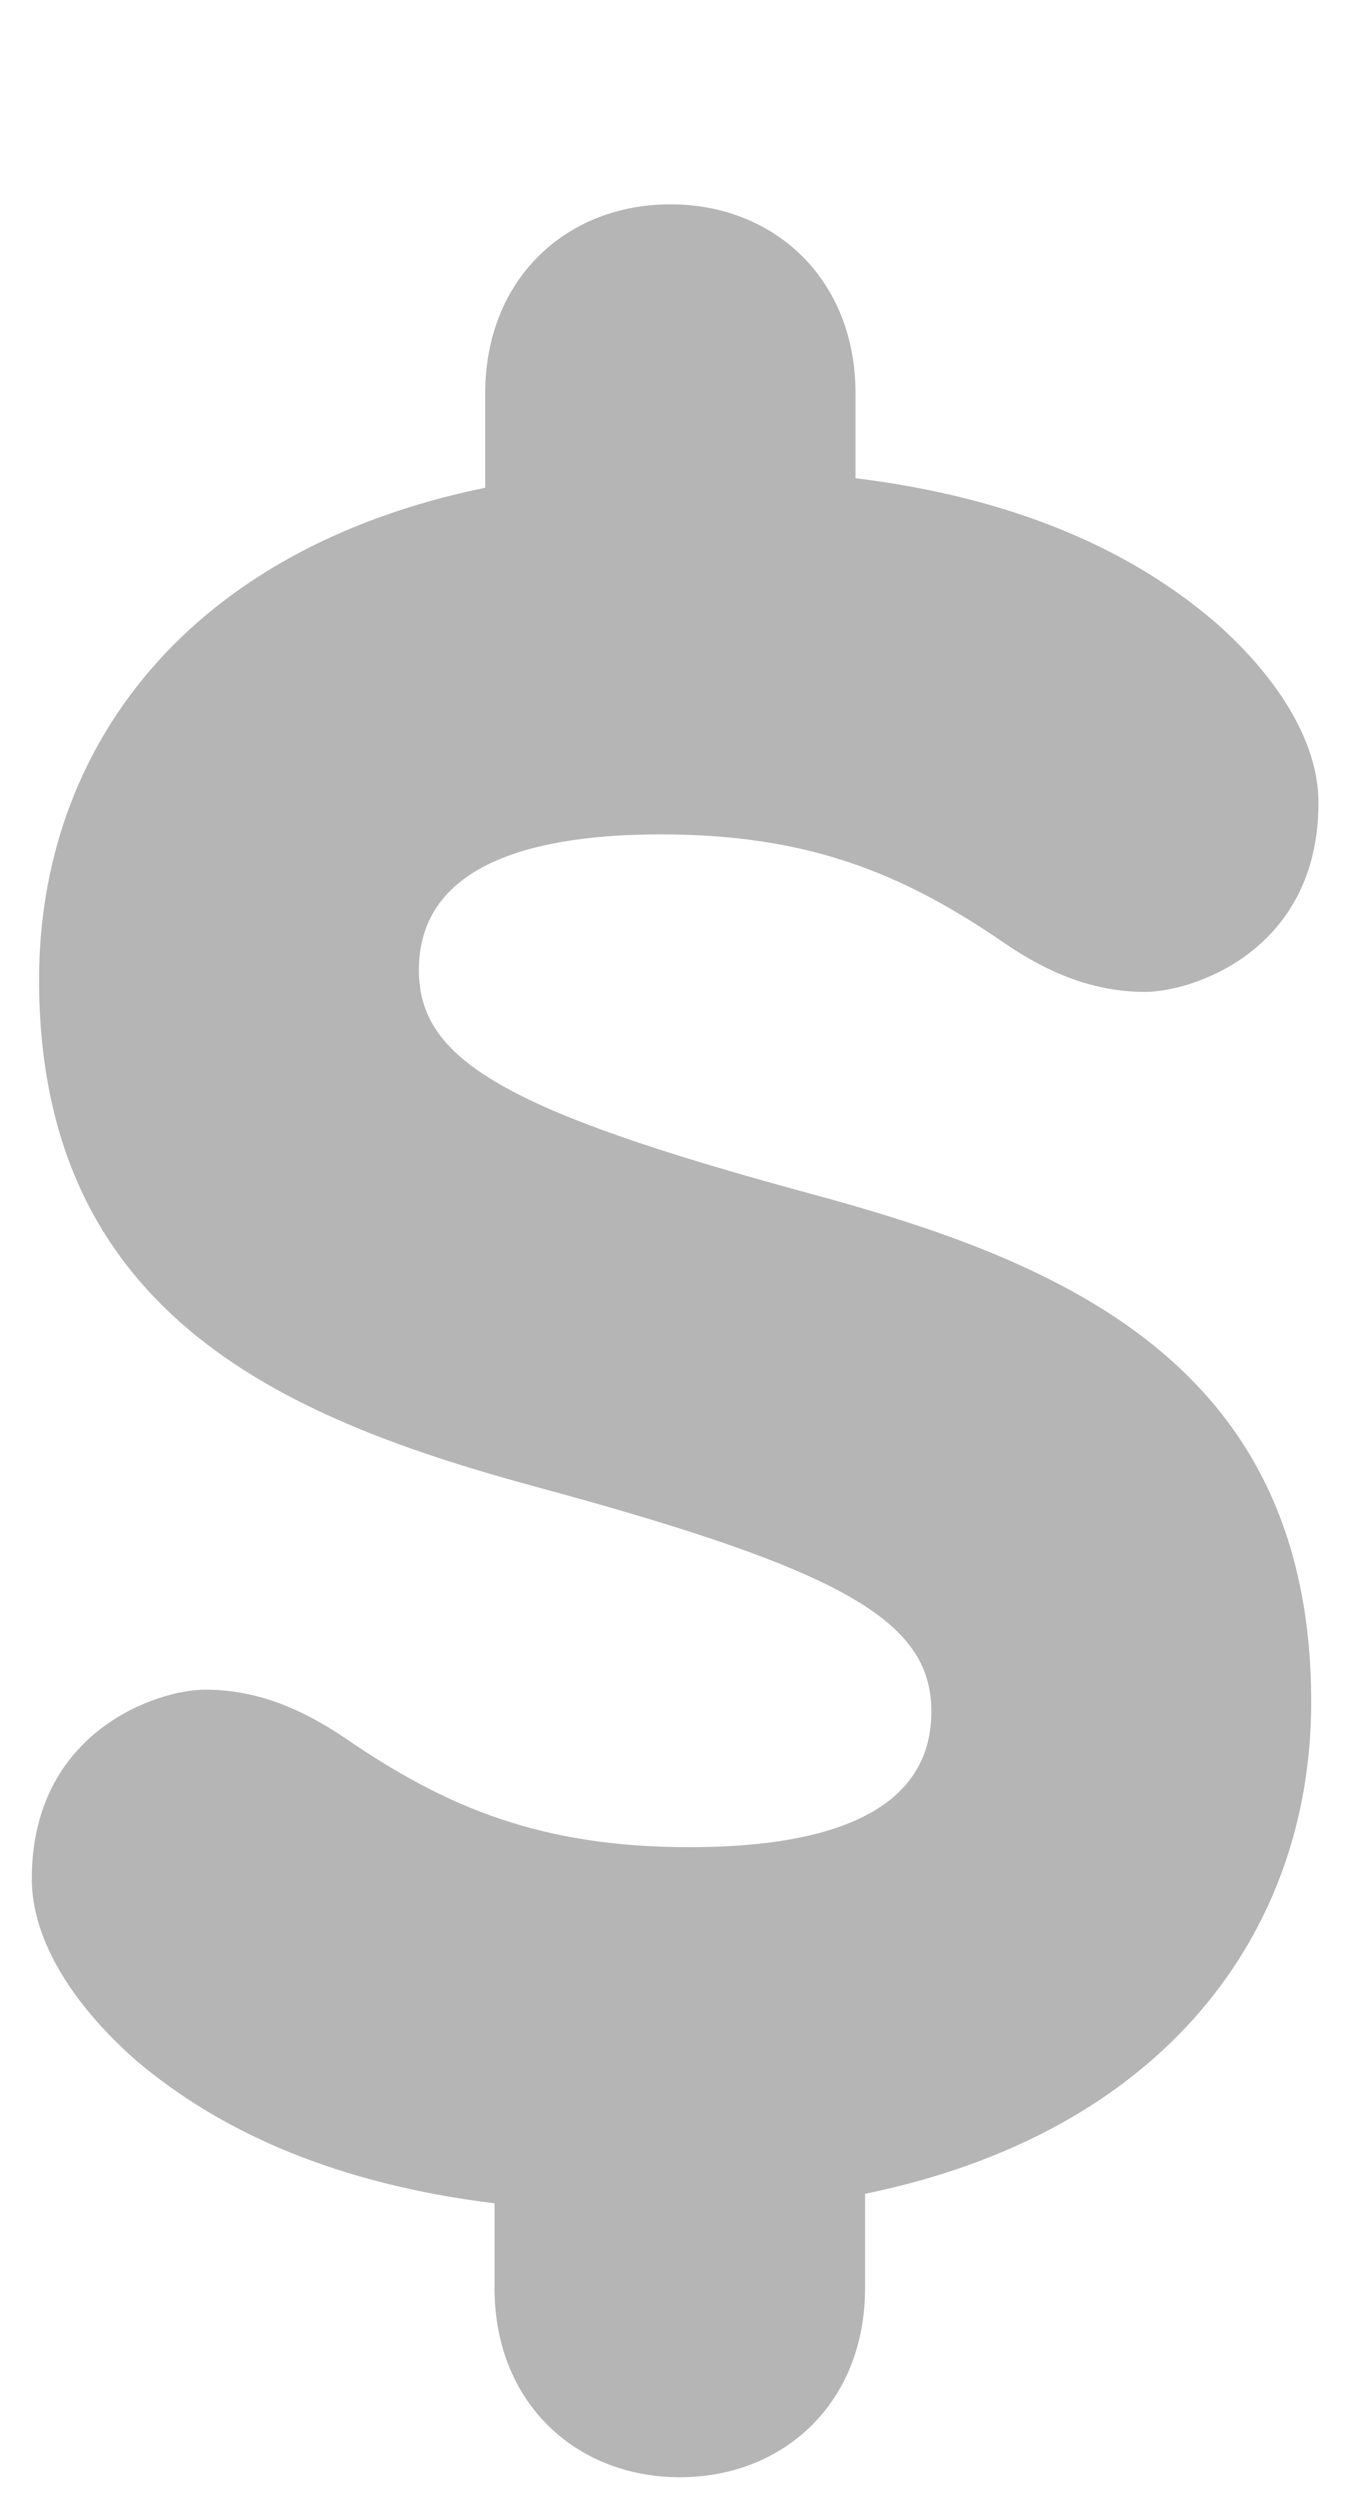 <svg width="6" height="11" viewBox="0 0 6 11" version="1.1" xmlns="http://www.w3.org/2000/svg" xmlns:xlink="http://www.w3.org/1999/xlink">
<title>Shape</title>
<desc>Created using Figma</desc>
<g id="Canvas" transform="translate(1026 -400)">
<g id="Shape">
<use xlink:href="#path0_fill" transform="translate(-1025.86 400.899)" fill="#b5b5b5"/>
</g>
</g>
<defs>
<path id="path0_fill" d="M 2.769 2.772C 3.417 2.772 3.835 2.943 4.284 3.252C 4.472 3.38 4.671 3.465 4.901 3.465C 5.11 3.465 5.664 3.284 5.664 2.633C 5.664 2.313 5.413 2.015 5.204 1.834C 4.828 1.514 4.316 1.29 3.626 1.205L 3.626 0.831C 3.626 0.331 3.271 0 2.811 0C 2.351 0 1.996 0.33 1.996 0.831L 1.996 1.247C 0.69 1.514 0.032 2.388 0.032 3.412C 0.032 4.904 1.14 5.352 2.247 5.65C 3.584 6.013 3.96 6.237 3.96 6.631C 3.96 7.111 3.428 7.228 2.895 7.228C 2.247 7.228 1.829 7.057 1.379 6.748C 1.191 6.621 0.993 6.535 0.763 6.535C 0.554 6.535 0 6.717 0 7.367C 0 7.687 0.251 7.985 0.46 8.167C 0.836 8.486 1.348 8.71 2.037 8.795L 2.037 9.169C 2.037 9.67 2.393 10 2.853 10C 3.312 10 3.668 9.67 3.668 9.169L 3.668 8.753C 4.974 8.486 5.632 7.612 5.632 6.589C 5.632 5.096 4.524 4.648 3.417 4.35C 2.08 3.987 1.704 3.763 1.704 3.369C 1.704 2.89 2.236 2.772 2.769 2.772Z"/>
</defs>
</svg>
